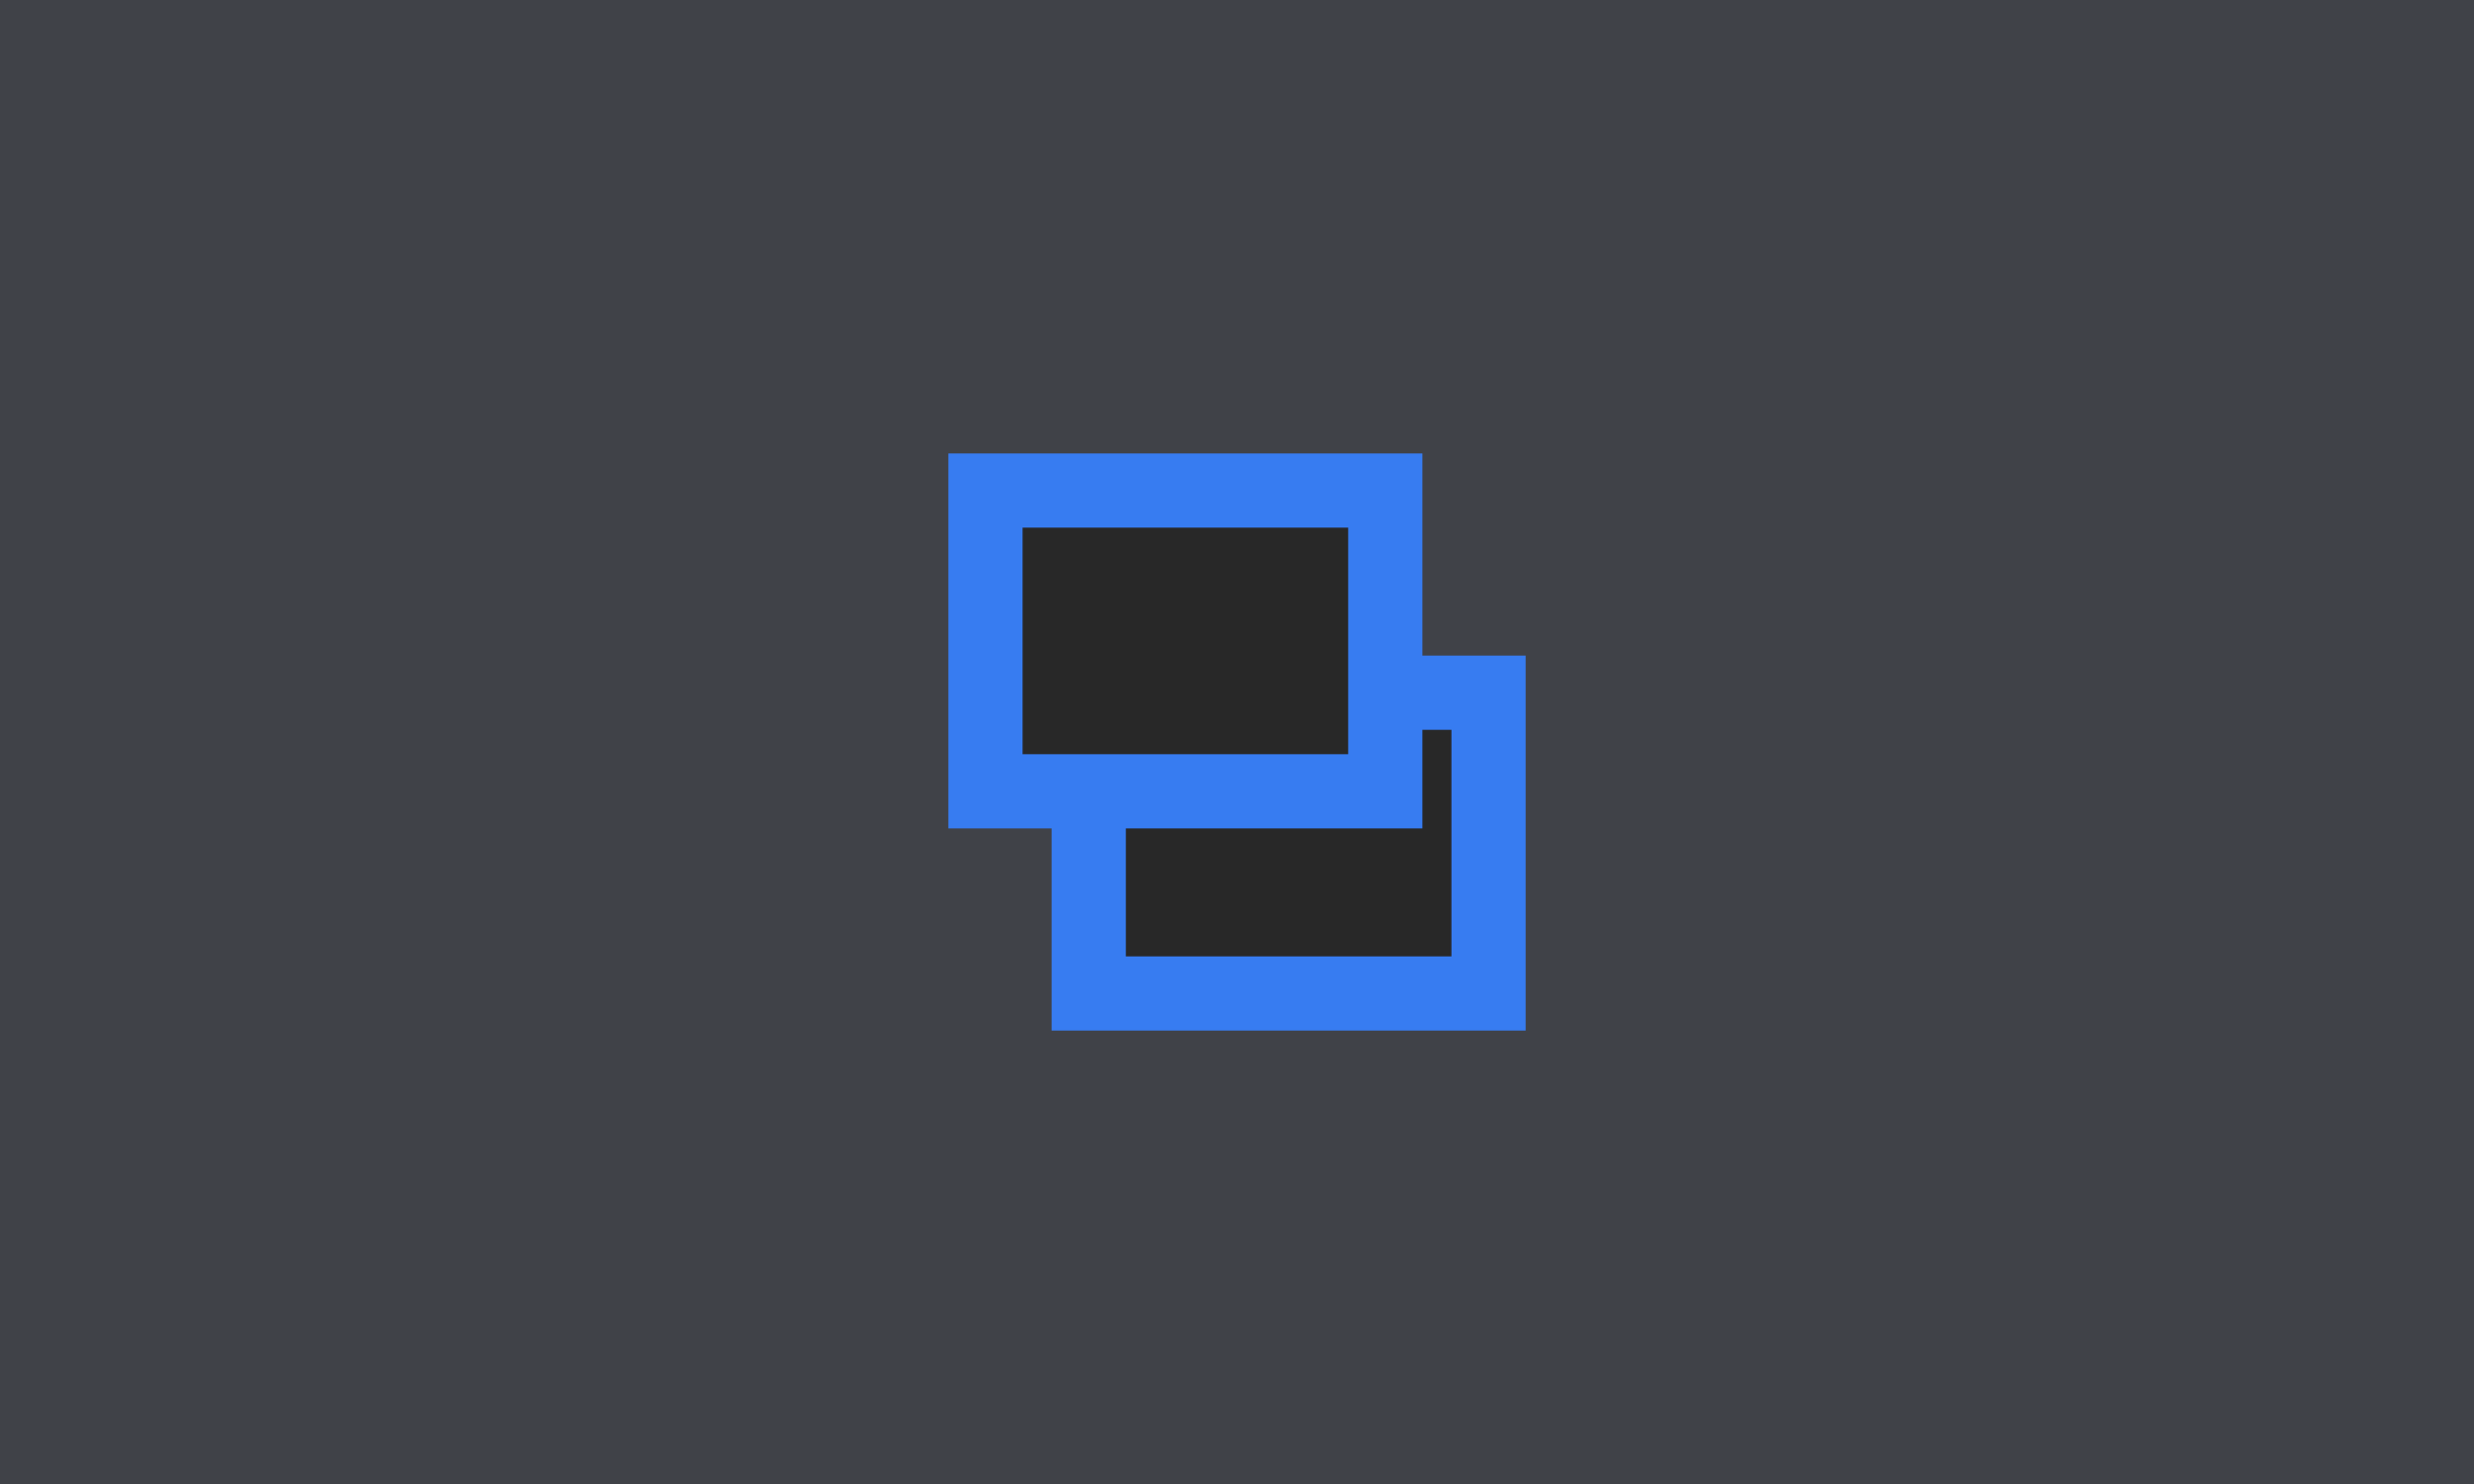 <?xml version="1.0" encoding="UTF-8" standalone="no"?>
<!-- Created with Inkscape (http://www.inkscape.org/) -->

<svg
   width="100mm"
   height="60mm"
   viewBox="0 0 100 60"
   version="1.1"
   id="svg5"
   inkscape:version="1.1 (c4e8f9ed74, 2021-05-24)"
   sodipodi:docname="floating_focus_active_hover.svg"
   xmlns:inkscape="http://www.inkscape.org/namespaces/inkscape"
   xmlns:sodipodi="http://sodipodi.sourceforge.net/DTD/sodipodi-0.dtd"
   xmlns="http://www.w3.org/2000/svg"
   xmlns:svg="http://www.w3.org/2000/svg">
  <sodipodi:namedview
     id="namedview7"
     pagecolor="#ffffff"
     bordercolor="#666666"
     borderopacity="1.0"
     inkscape:pageshadow="2"
     inkscape:pageopacity="0.0"
     inkscape:pagecheckerboard="0"
     inkscape:document-units="mm"
     showgrid="false"
     width="100mm"
     inkscape:showpageshadow="false"
     inkscape:zoom="2.0000001"
     inkscape:cx="128.5"
     inkscape:cy="107.75"
     inkscape:window-width="1896"
     inkscape:window-height="992"
     inkscape:window-x="12"
     inkscape:window-y="44"
     inkscape:window-maximized="0"
     inkscape:current-layer="layer1" />
  <defs
     id="defs2" />
  <g
     inkscape:label="Layer 1"
     inkscape:groupmode="layer"
     id="layer1">
    <rect
       style="fill:#404248;fill-opacity:1;stroke:none;stroke-width:10.67;stroke-miterlimit:4;stroke-dasharray:none;stroke-opacity:1"
       id="rect924"
       width="100"
       height="60"
       x="-2.220446e-16"
       y="0" />
    <rect
       style="fill:#282828;fill-opacity:1;stroke:#377cf1;stroke-width:3;stroke-miterlimit:4;stroke-dasharray:none;stroke-opacity:1"
       id="rect4204-3-7"
       width="16.161"
       height="12.161"
       x="44.007"
       y="28.007" />
    <rect
       style="fill:#282828;fill-opacity:1;stroke:#377cf1;stroke-width:3;stroke-miterlimit:4;stroke-dasharray:none;stroke-opacity:1"
       id="rect4204-3"
       width="16.161"
       height="12.161"
       x="39.833"
       y="19.833" />
  </g>
</svg>
